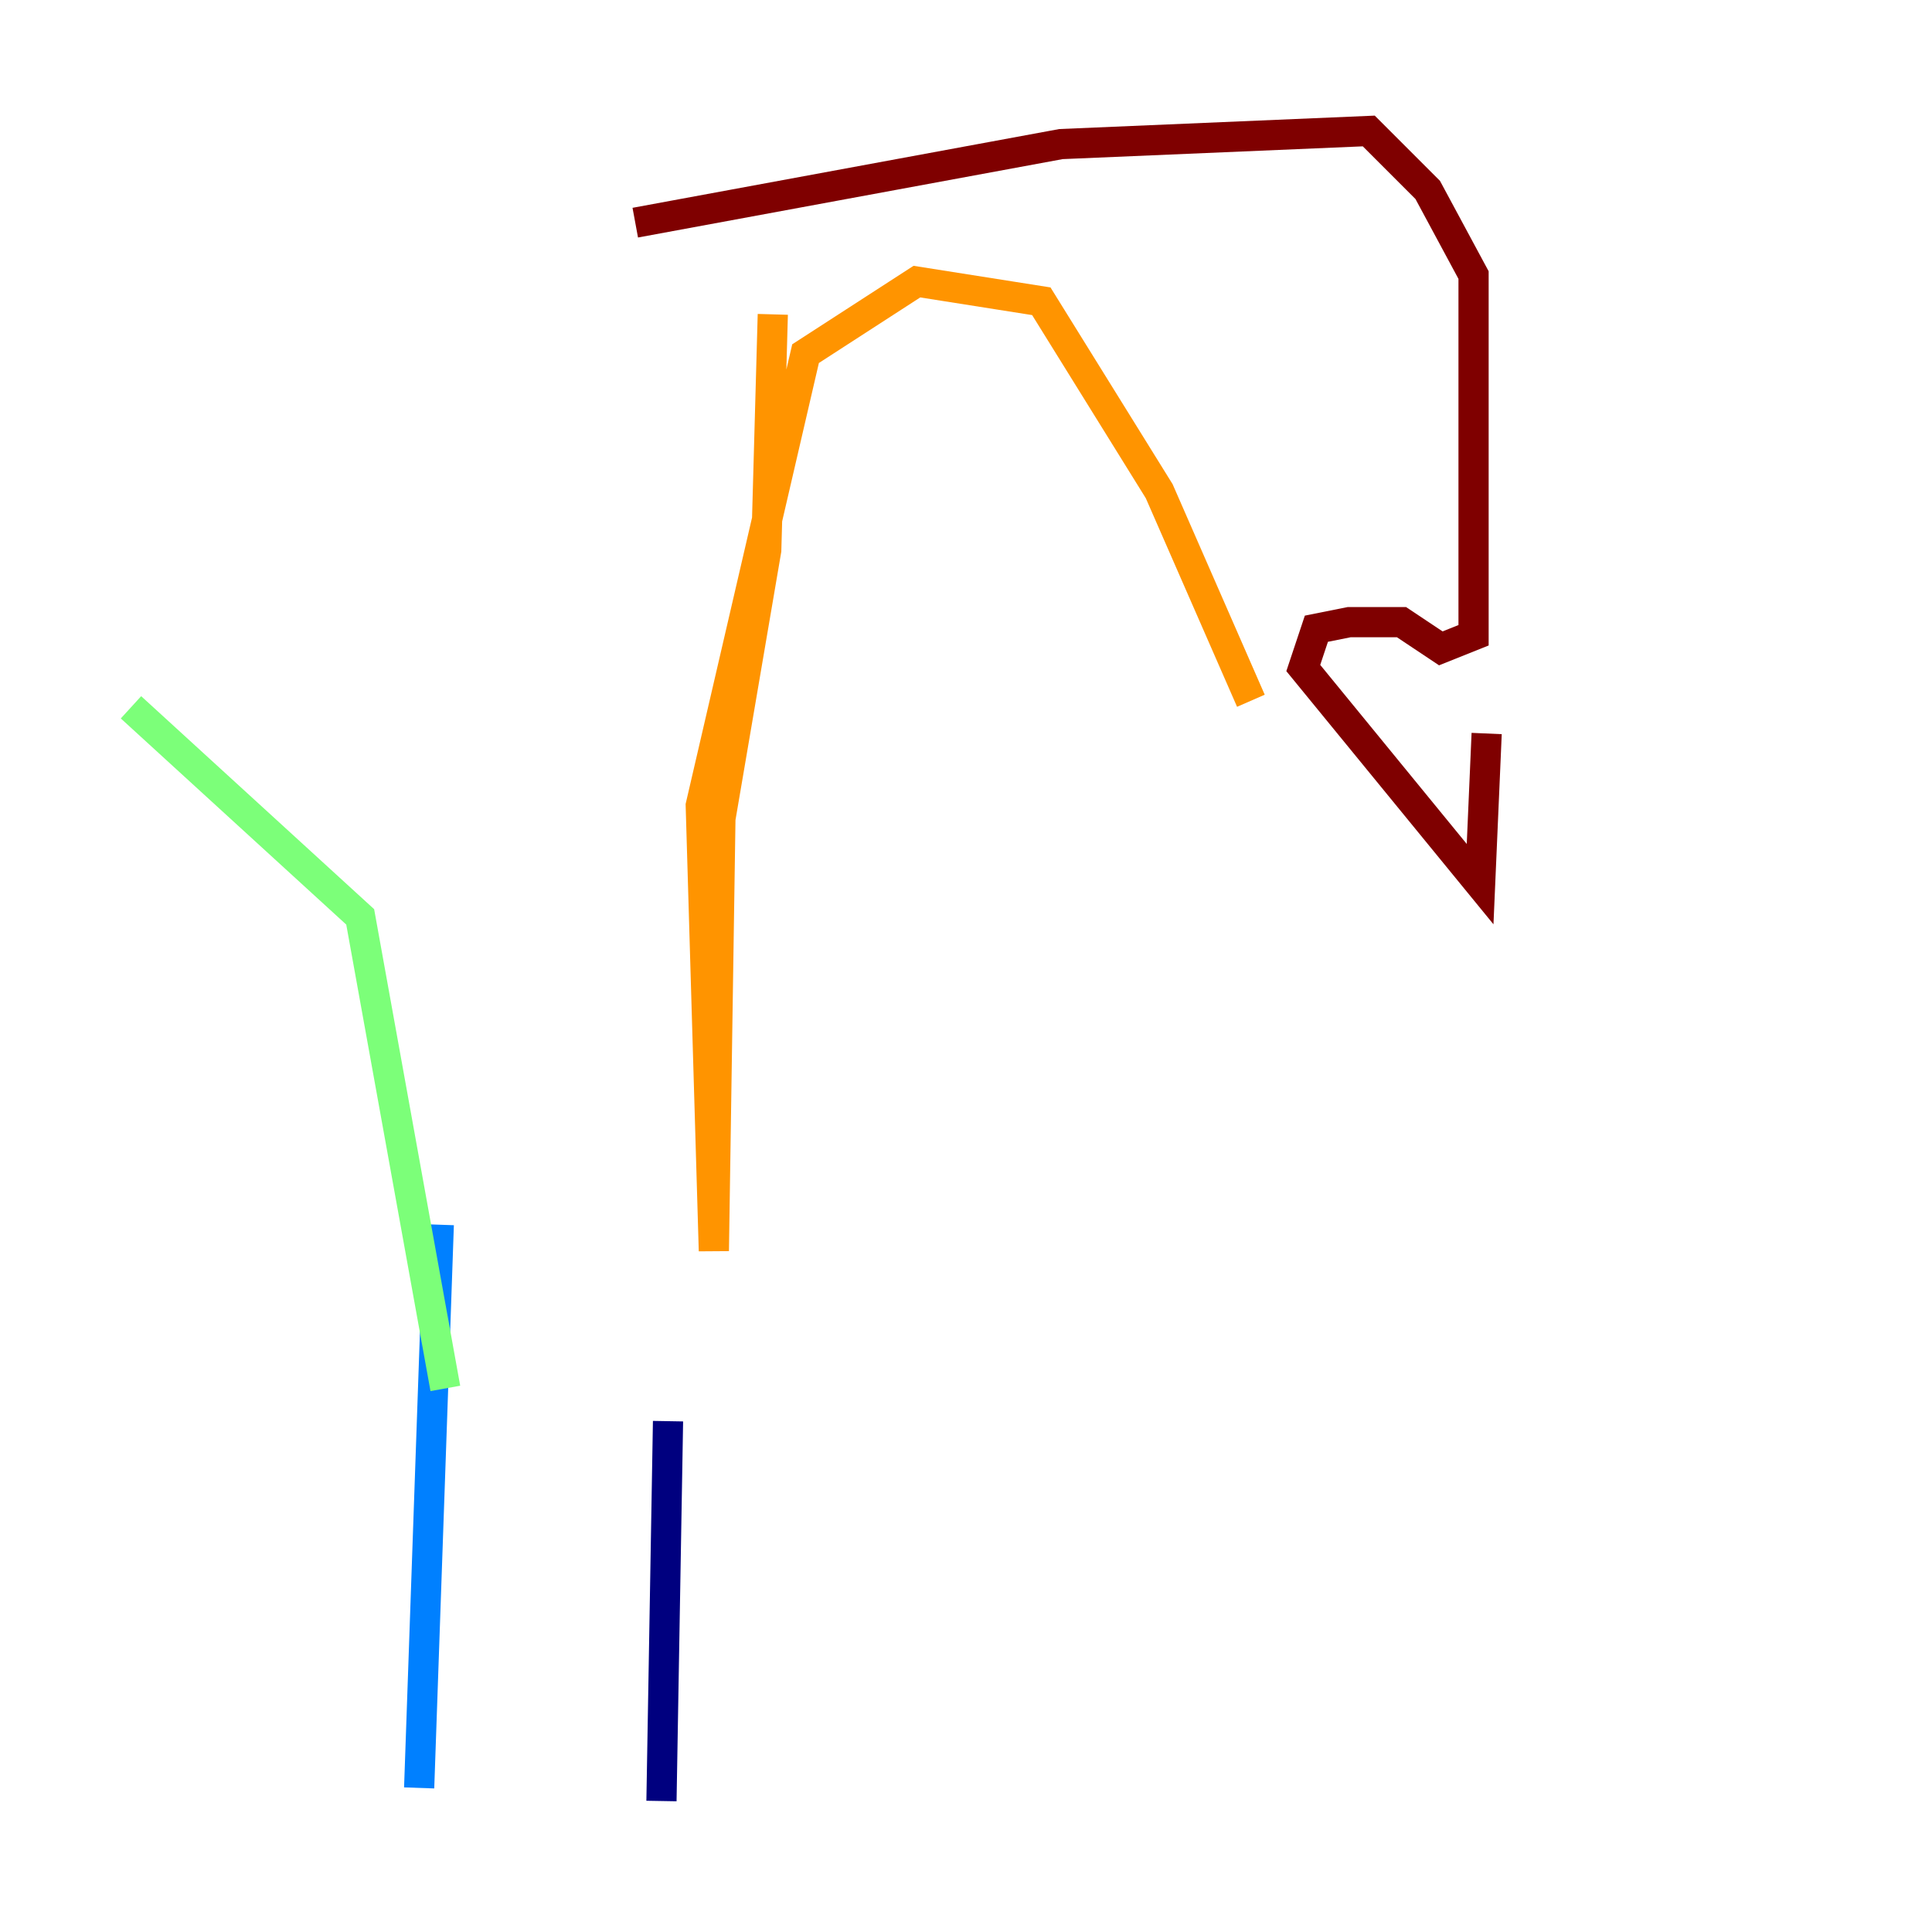 <?xml version="1.0" encoding="utf-8" ?>
<svg baseProfile="tiny" height="128" version="1.2" viewBox="0,0,128,128" width="128" xmlns="http://www.w3.org/2000/svg" xmlns:ev="http://www.w3.org/2001/xml-events" xmlns:xlink="http://www.w3.org/1999/xlink"><defs /><polyline fill="none" points="44.258,94.156 43.824,119.322" stroke="#00007f" stroke-width="2" /><polyline fill="none" points="29.071,81.139 27.77,118.454" stroke="#0080ff" stroke-width="2" /><polyline fill="none" points="8.678,46.861 23.864,60.746 29.505,91.986" stroke="#7cff79" stroke-width="2" /><polyline fill="none" points="51.2,20.827 50.766,36.447 47.729,54.237 47.295,82.875 46.427,53.37 53.37,23.43 60.746,18.658 68.99,19.959 76.8,32.542 82.875,46.427" stroke="#ff9400" stroke-width="2" /><polyline fill="none" points="42.088,14.752 70.291,9.546 90.685,8.678 94.59,12.583 97.627,18.224 97.627,42.088 95.458,42.956 92.854,41.22 89.383,41.22 87.214,41.654 86.346,44.258 98.061,58.576 98.495,48.597" stroke="#7f0000" stroke-width="2" /></svg>